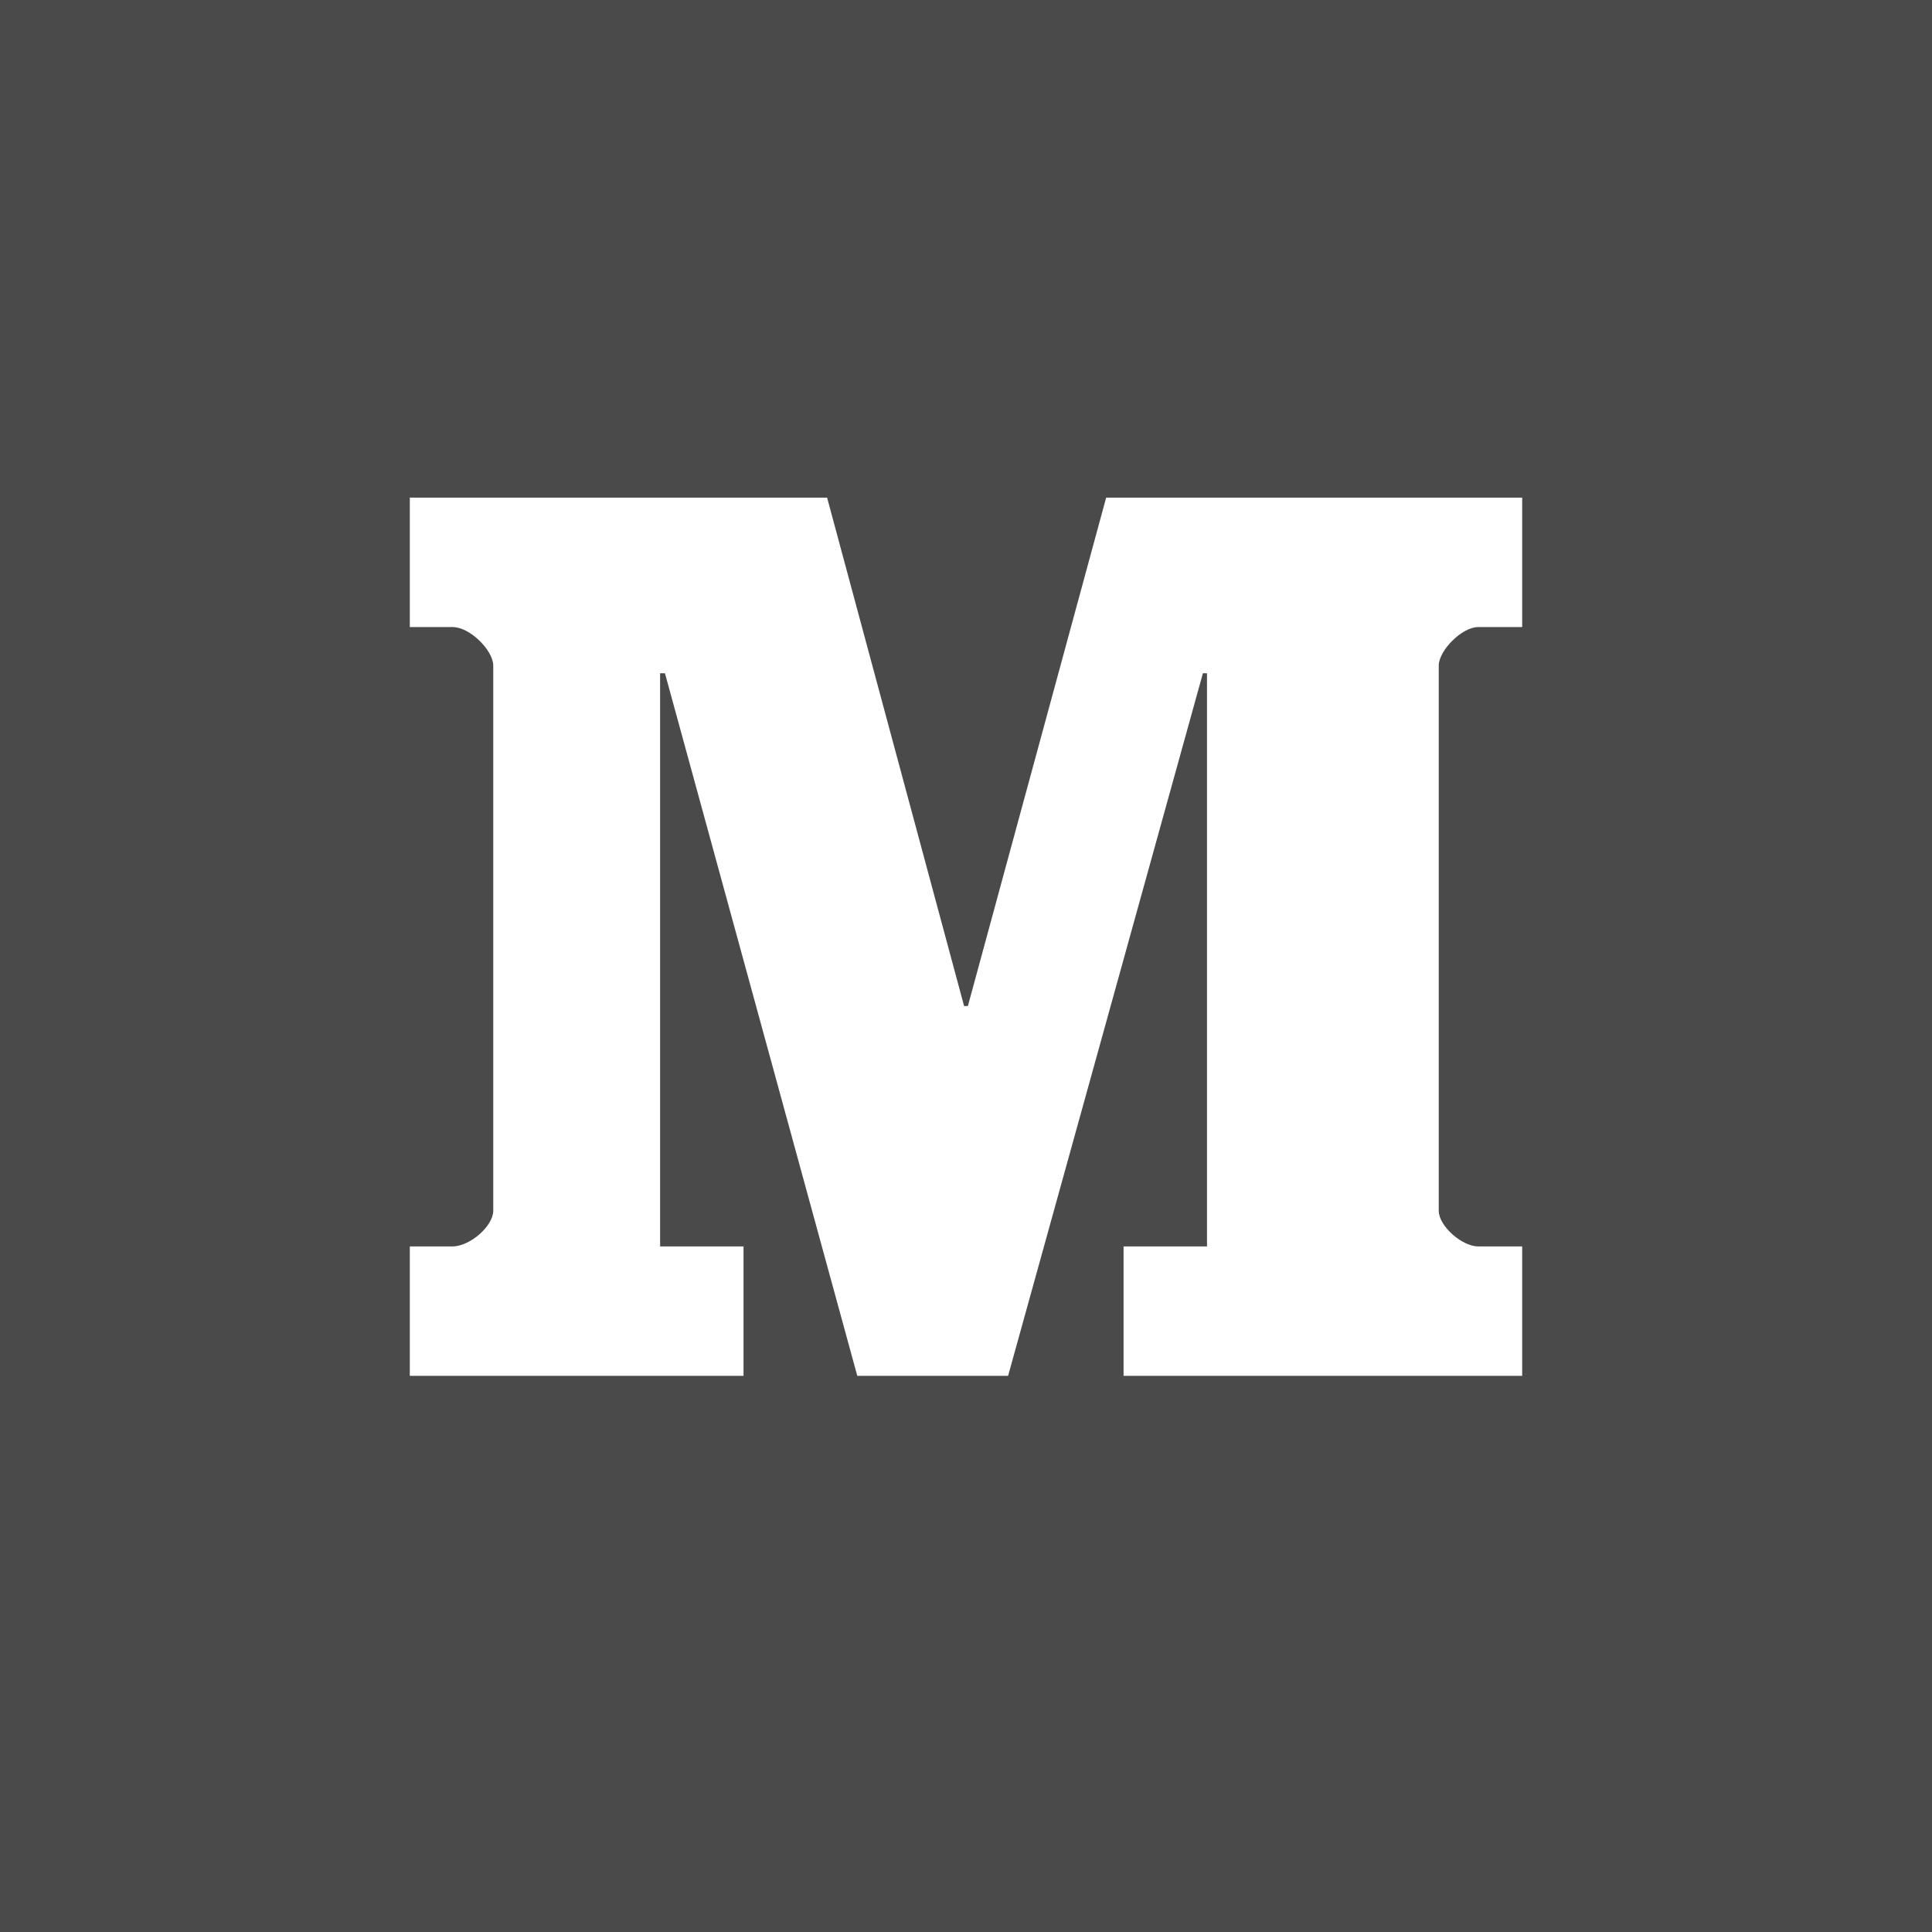 <svg xmlns="http://www.w3.org/2000/svg" width="66" height="66" viewBox="0 0 66 66">
    <path fill="#4A4A4A" fill-rule="evenodd" d="M0 0h66v66H0V0zm52 21.421V17H37.788l-4.724 17.368h-.129L28.255 17H14v4.421h1.46c.6 0 1.39.803 1.39 1.317v18.625c0 .515-.79 1.216-1.39 1.216H14V47h11.4v-4.421h-2.85V23h.166l6.57 24h5.152l6.655-24h.14v19.579h-2.85V47H52v-4.421h-1.503c-.558 0-1.347-.701-1.347-1.216V22.738c0-.514.789-1.317 1.347-1.317H52z"/>
</svg>
